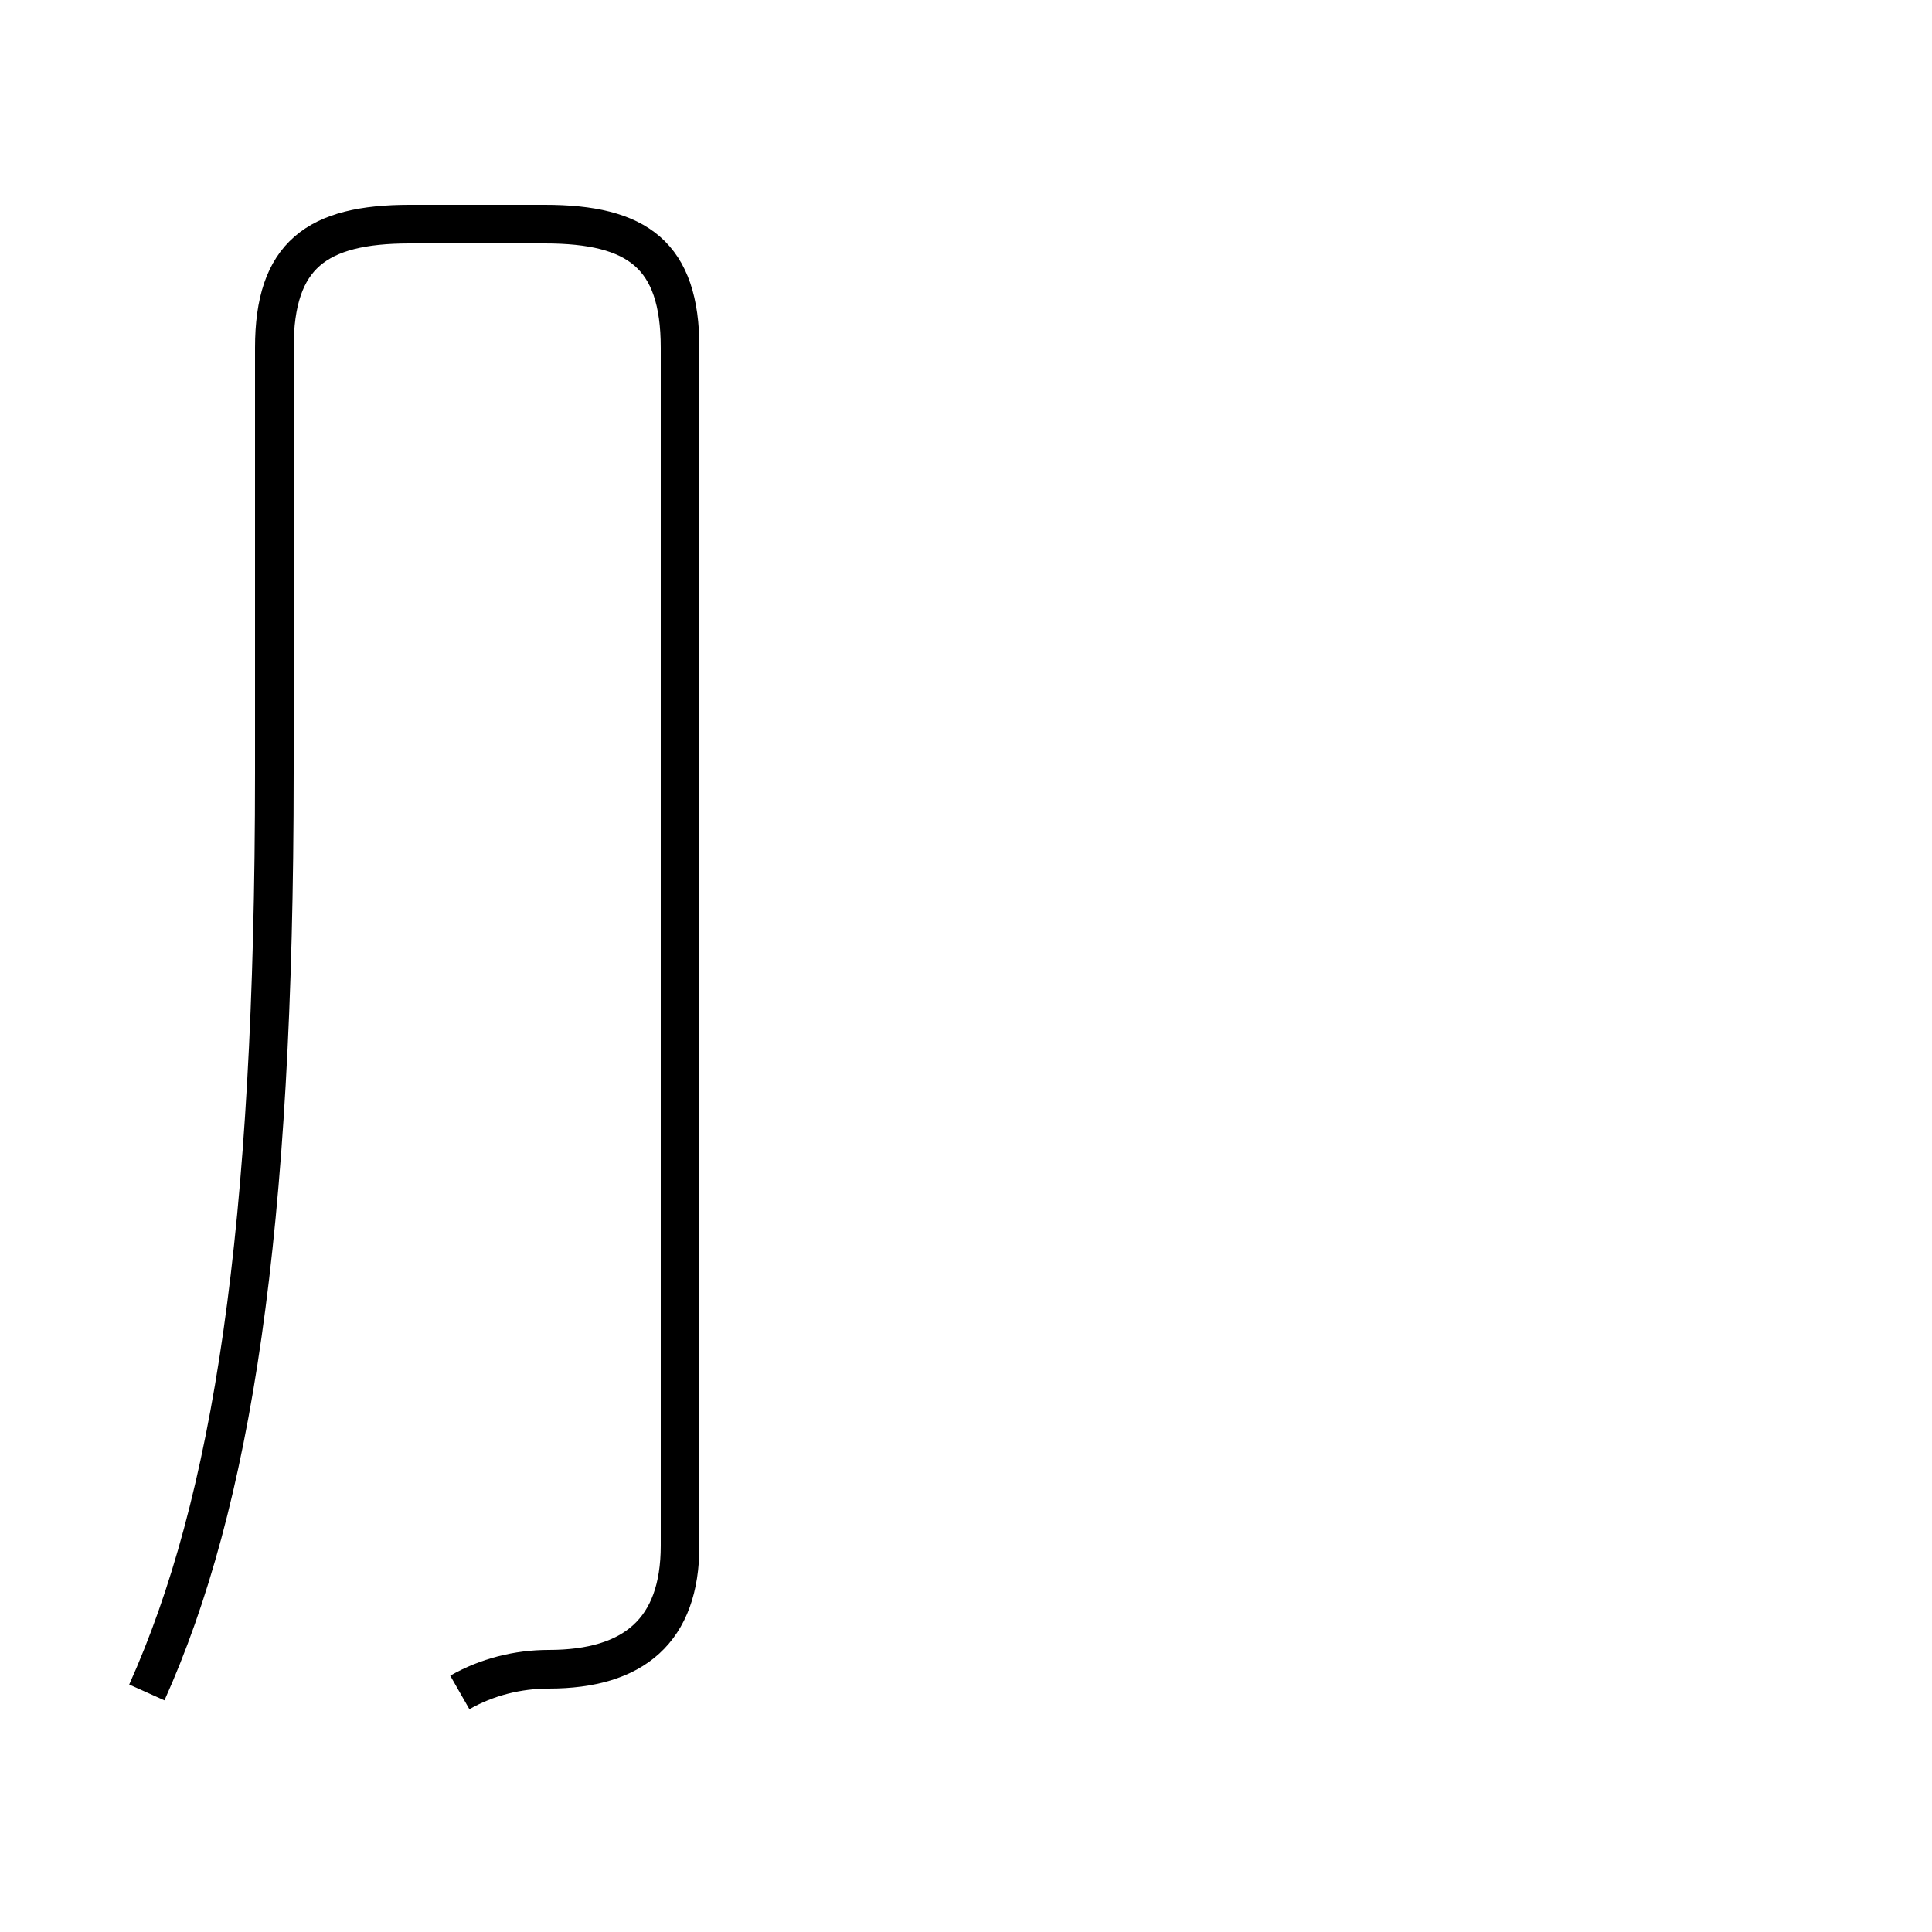 <?xml version='1.0' encoding='utf8'?>
<svg viewBox="0.0 -44.0 50.0 50.0" version="1.1" xmlns="http://www.w3.org/2000/svg">
<rect x="0.0" y="-44.0" width="50.0" height="50.0" fill="#808080" stroke="none"/>
<rect x="-1000" y="-1000" width="2000" height="2000" stroke="white" fill="white"/>
<g style="fill:none; stroke:#000000;  stroke-width:1">
<path d="M 11.9 0.2 C 12.6 0.6 13.4 0.8 14.2 0.8 C 16.4 0.8 17.6 1.8 17.6 4.0 L 17.6 35.0 C 17.6 37.4 16.5 38.2 14.1 38.2 L 10.6 38.2 C 8.2 38.2 7.1 37.4 7.1 35.0 L 7.1 24.0 C 7.1 12.1 6.0 5.1 3.8 0.2 " transform="scale(1, -1)" />
</g>
</svg>